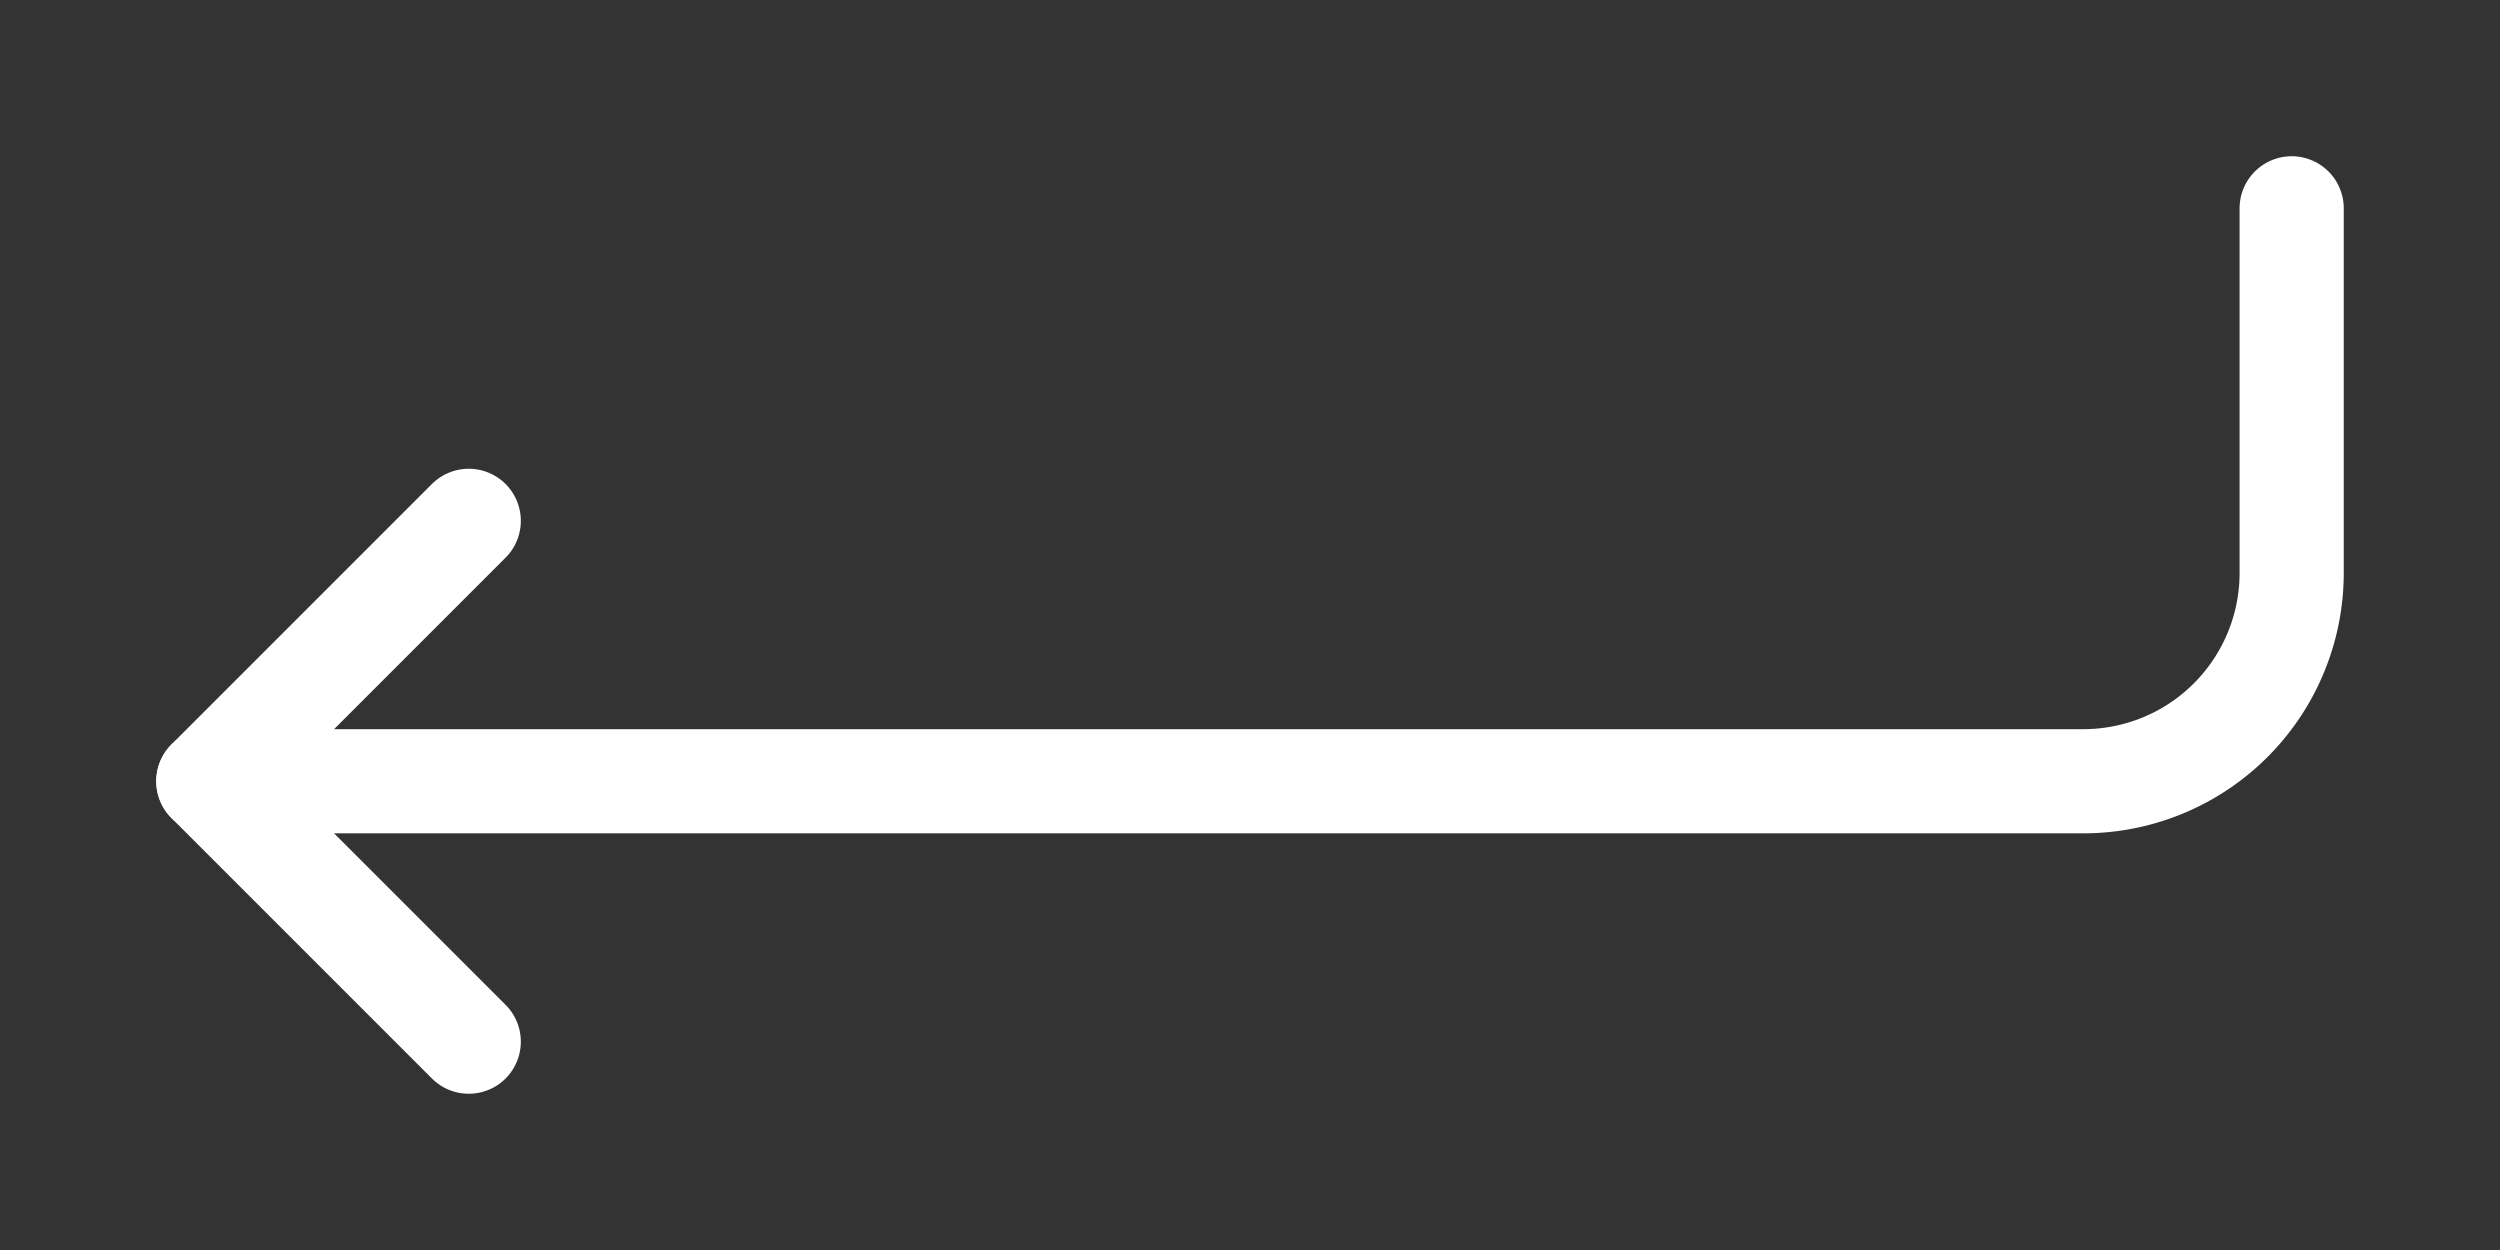 <svg xmlns="http://www.w3.org/2000/svg"
    class="w-40 h-40"
    viewBox="0 0 48 24"
    fill="none"
    stroke="white"
    stroke-width="2"
    stroke-linecap="round"
    stroke-linejoin="round"
    aria-hidden="true"
>

    <rect x="0" y="0" width="48" height="24" fill="#333333" stroke="none"/>

    <polyline points="9 10 4 15 9 20"></polyline>
    <path d="M44 4v7a4 4 0 0 1-4 4H4"></path>
</svg>